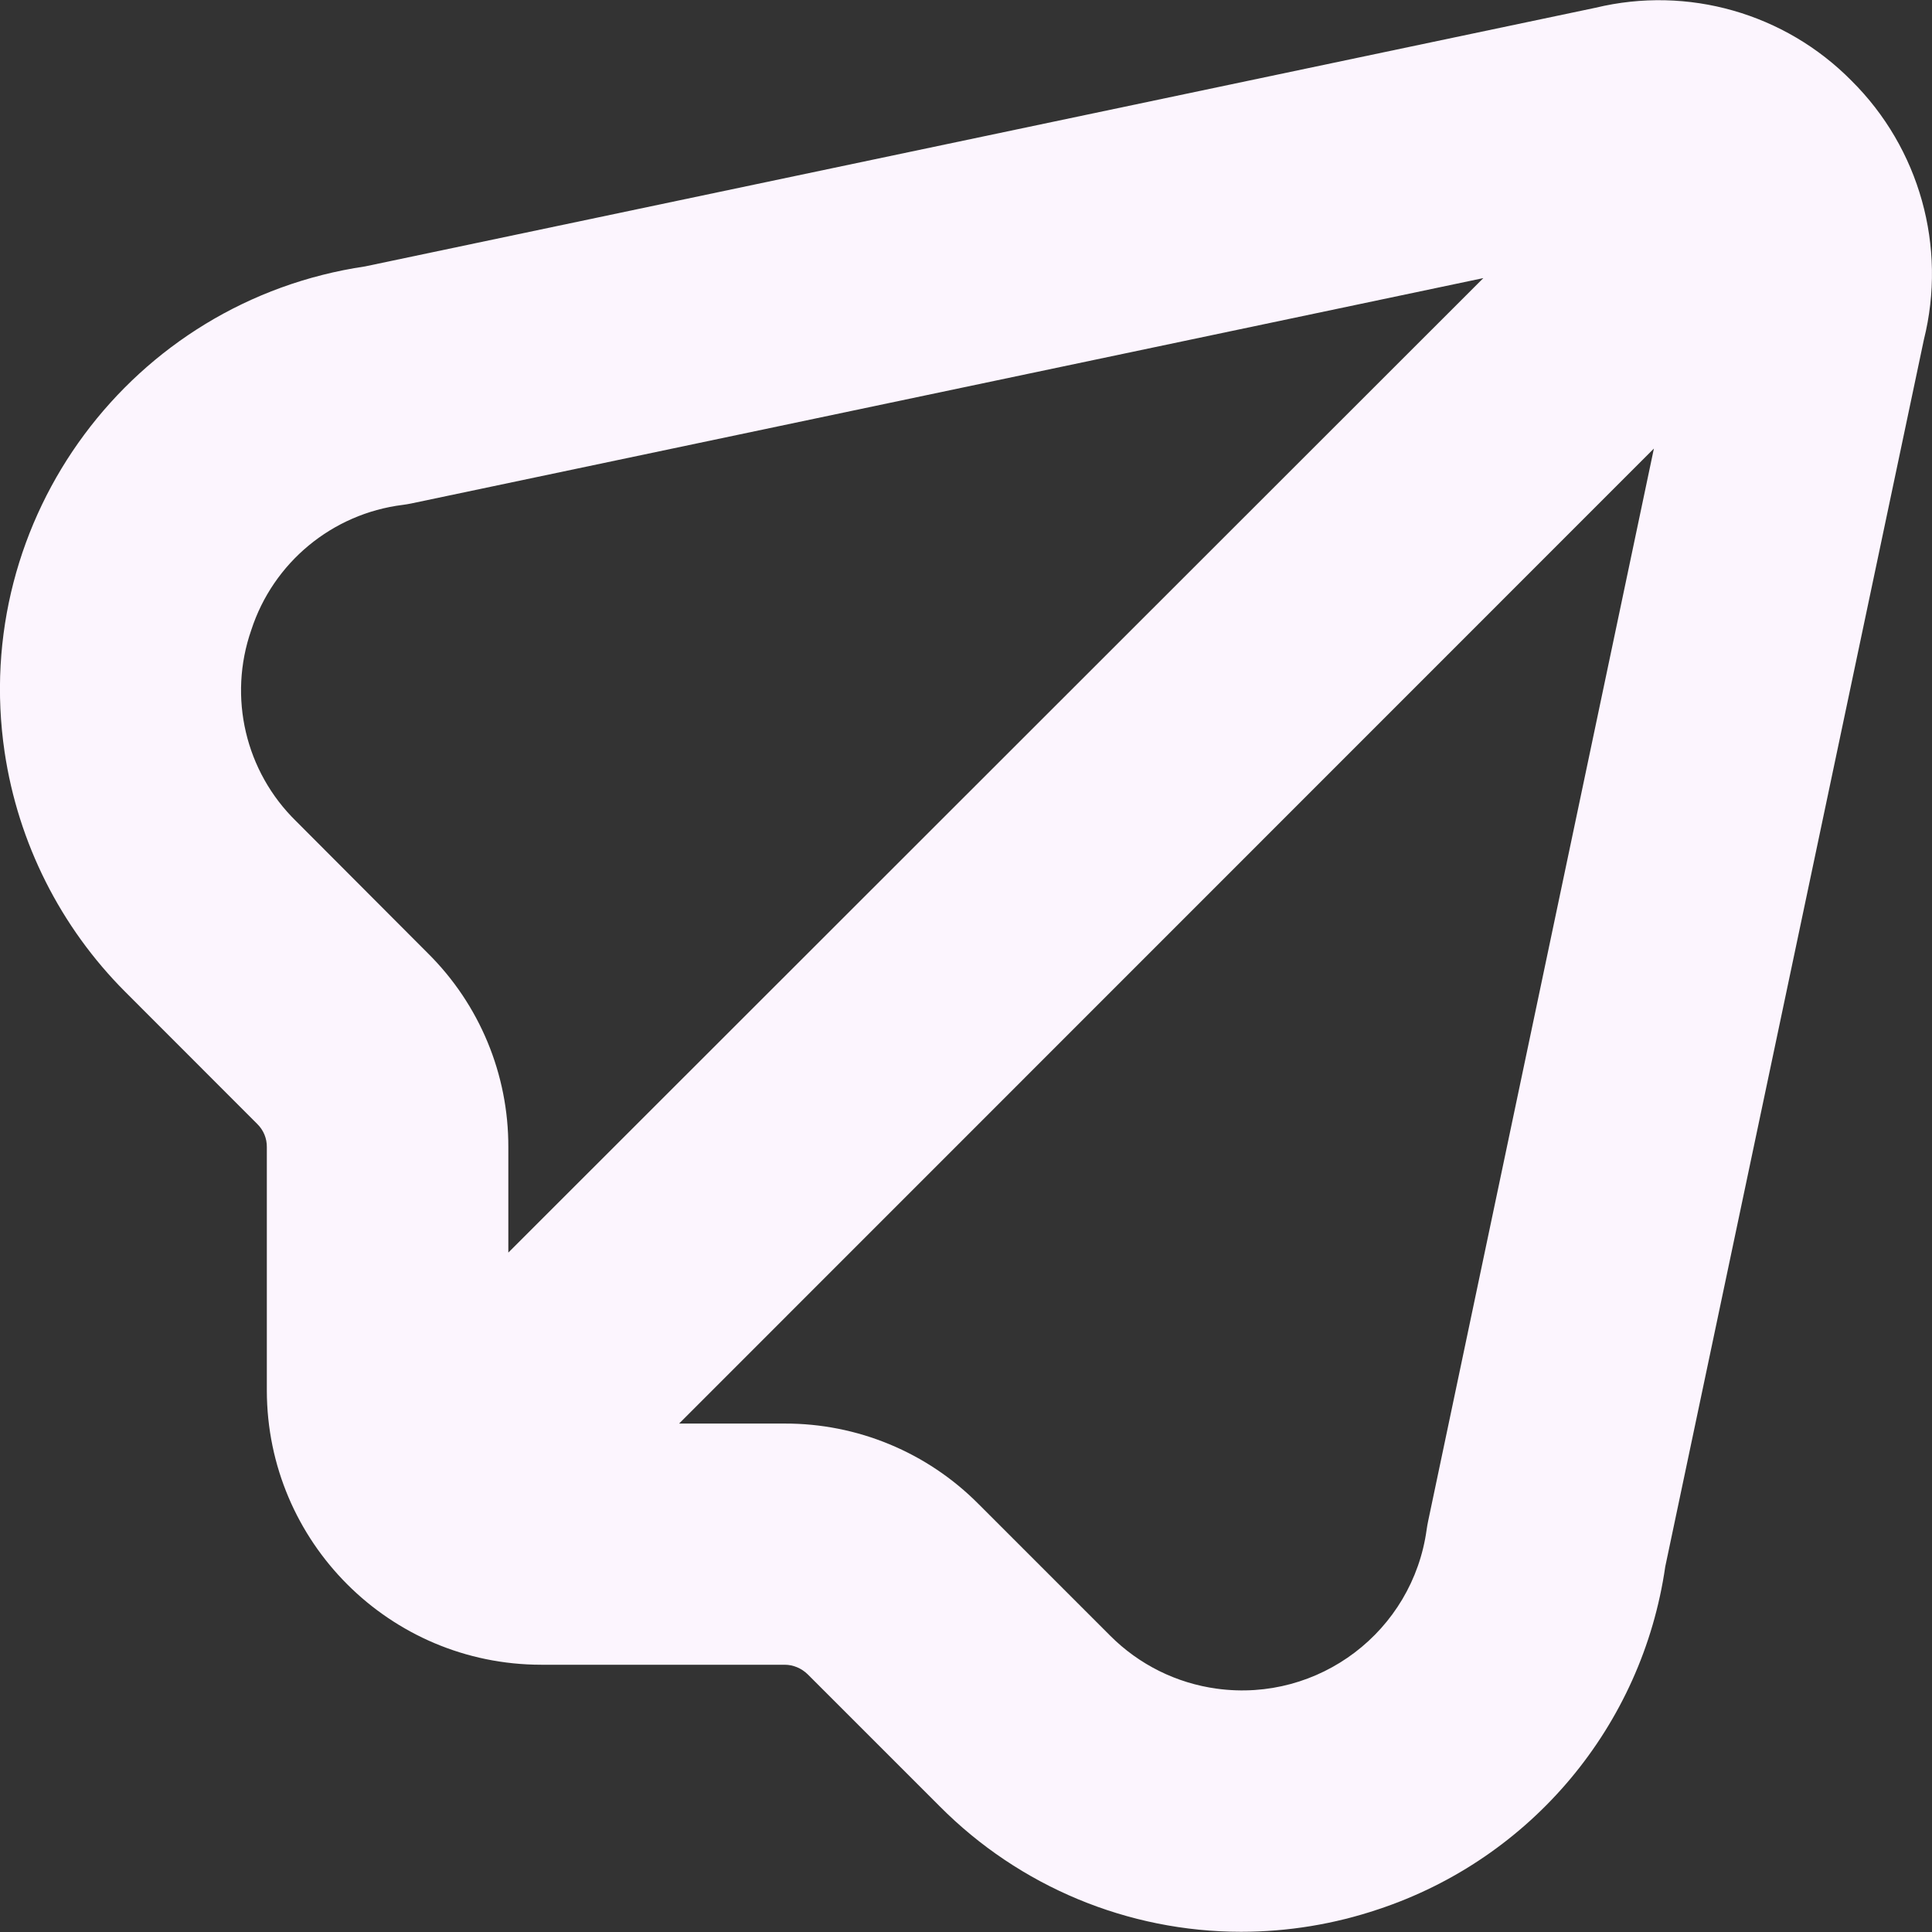 <svg width="18" height="18" viewBox="0 0 18 18" fill="none" xmlns="http://www.w3.org/2000/svg">
<rect x="0" y="0" width="18" height="18" fill="#333333" stroke="none"/>
<g clip-path="url(#clip0_1_1390)">
<path d="M17.25 0.752C16.629 0.123 15.725 -0.135 14.866 0.072L3.402 2.482C1.225 2.804 -0.279 4.83 0.043 7.007C0.169 7.853 0.563 8.637 1.168 9.242L2.397 10.472C2.455 10.529 2.487 10.606 2.486 10.687V12.955C2.488 14.366 3.631 15.509 5.042 15.51H7.31C7.391 15.51 7.468 15.543 7.526 15.6L8.755 16.829C9.498 17.577 10.509 17.998 11.563 17.998C11.998 17.998 12.431 17.927 12.843 17.788C14.267 17.315 15.301 16.079 15.515 14.595L17.924 3.166C18.141 2.299 17.884 1.381 17.25 0.752ZM2.341 5.87C2.545 5.241 3.095 4.786 3.752 4.704C3.778 4.701 3.804 4.696 3.83 4.691L13.82 2.591L4.736 11.67V10.687C4.738 10.009 4.468 9.358 3.986 8.881L2.759 7.651C2.286 7.189 2.123 6.495 2.341 5.87ZM13.306 14.17C13.3 14.197 13.296 14.223 13.292 14.249C13.162 15.199 12.287 15.863 11.337 15.733C10.961 15.682 10.613 15.509 10.345 15.241L9.117 14.013C8.639 13.531 7.988 13.261 7.31 13.263H6.327L15.409 4.179L13.306 14.17Z" fill="#FCF5FE"/>
</g>
<defs>
<clipPath id="clip0_1_1390">
<rect width="18" height="18" fill="white"/>
</clipPath>
</defs>
</svg>
